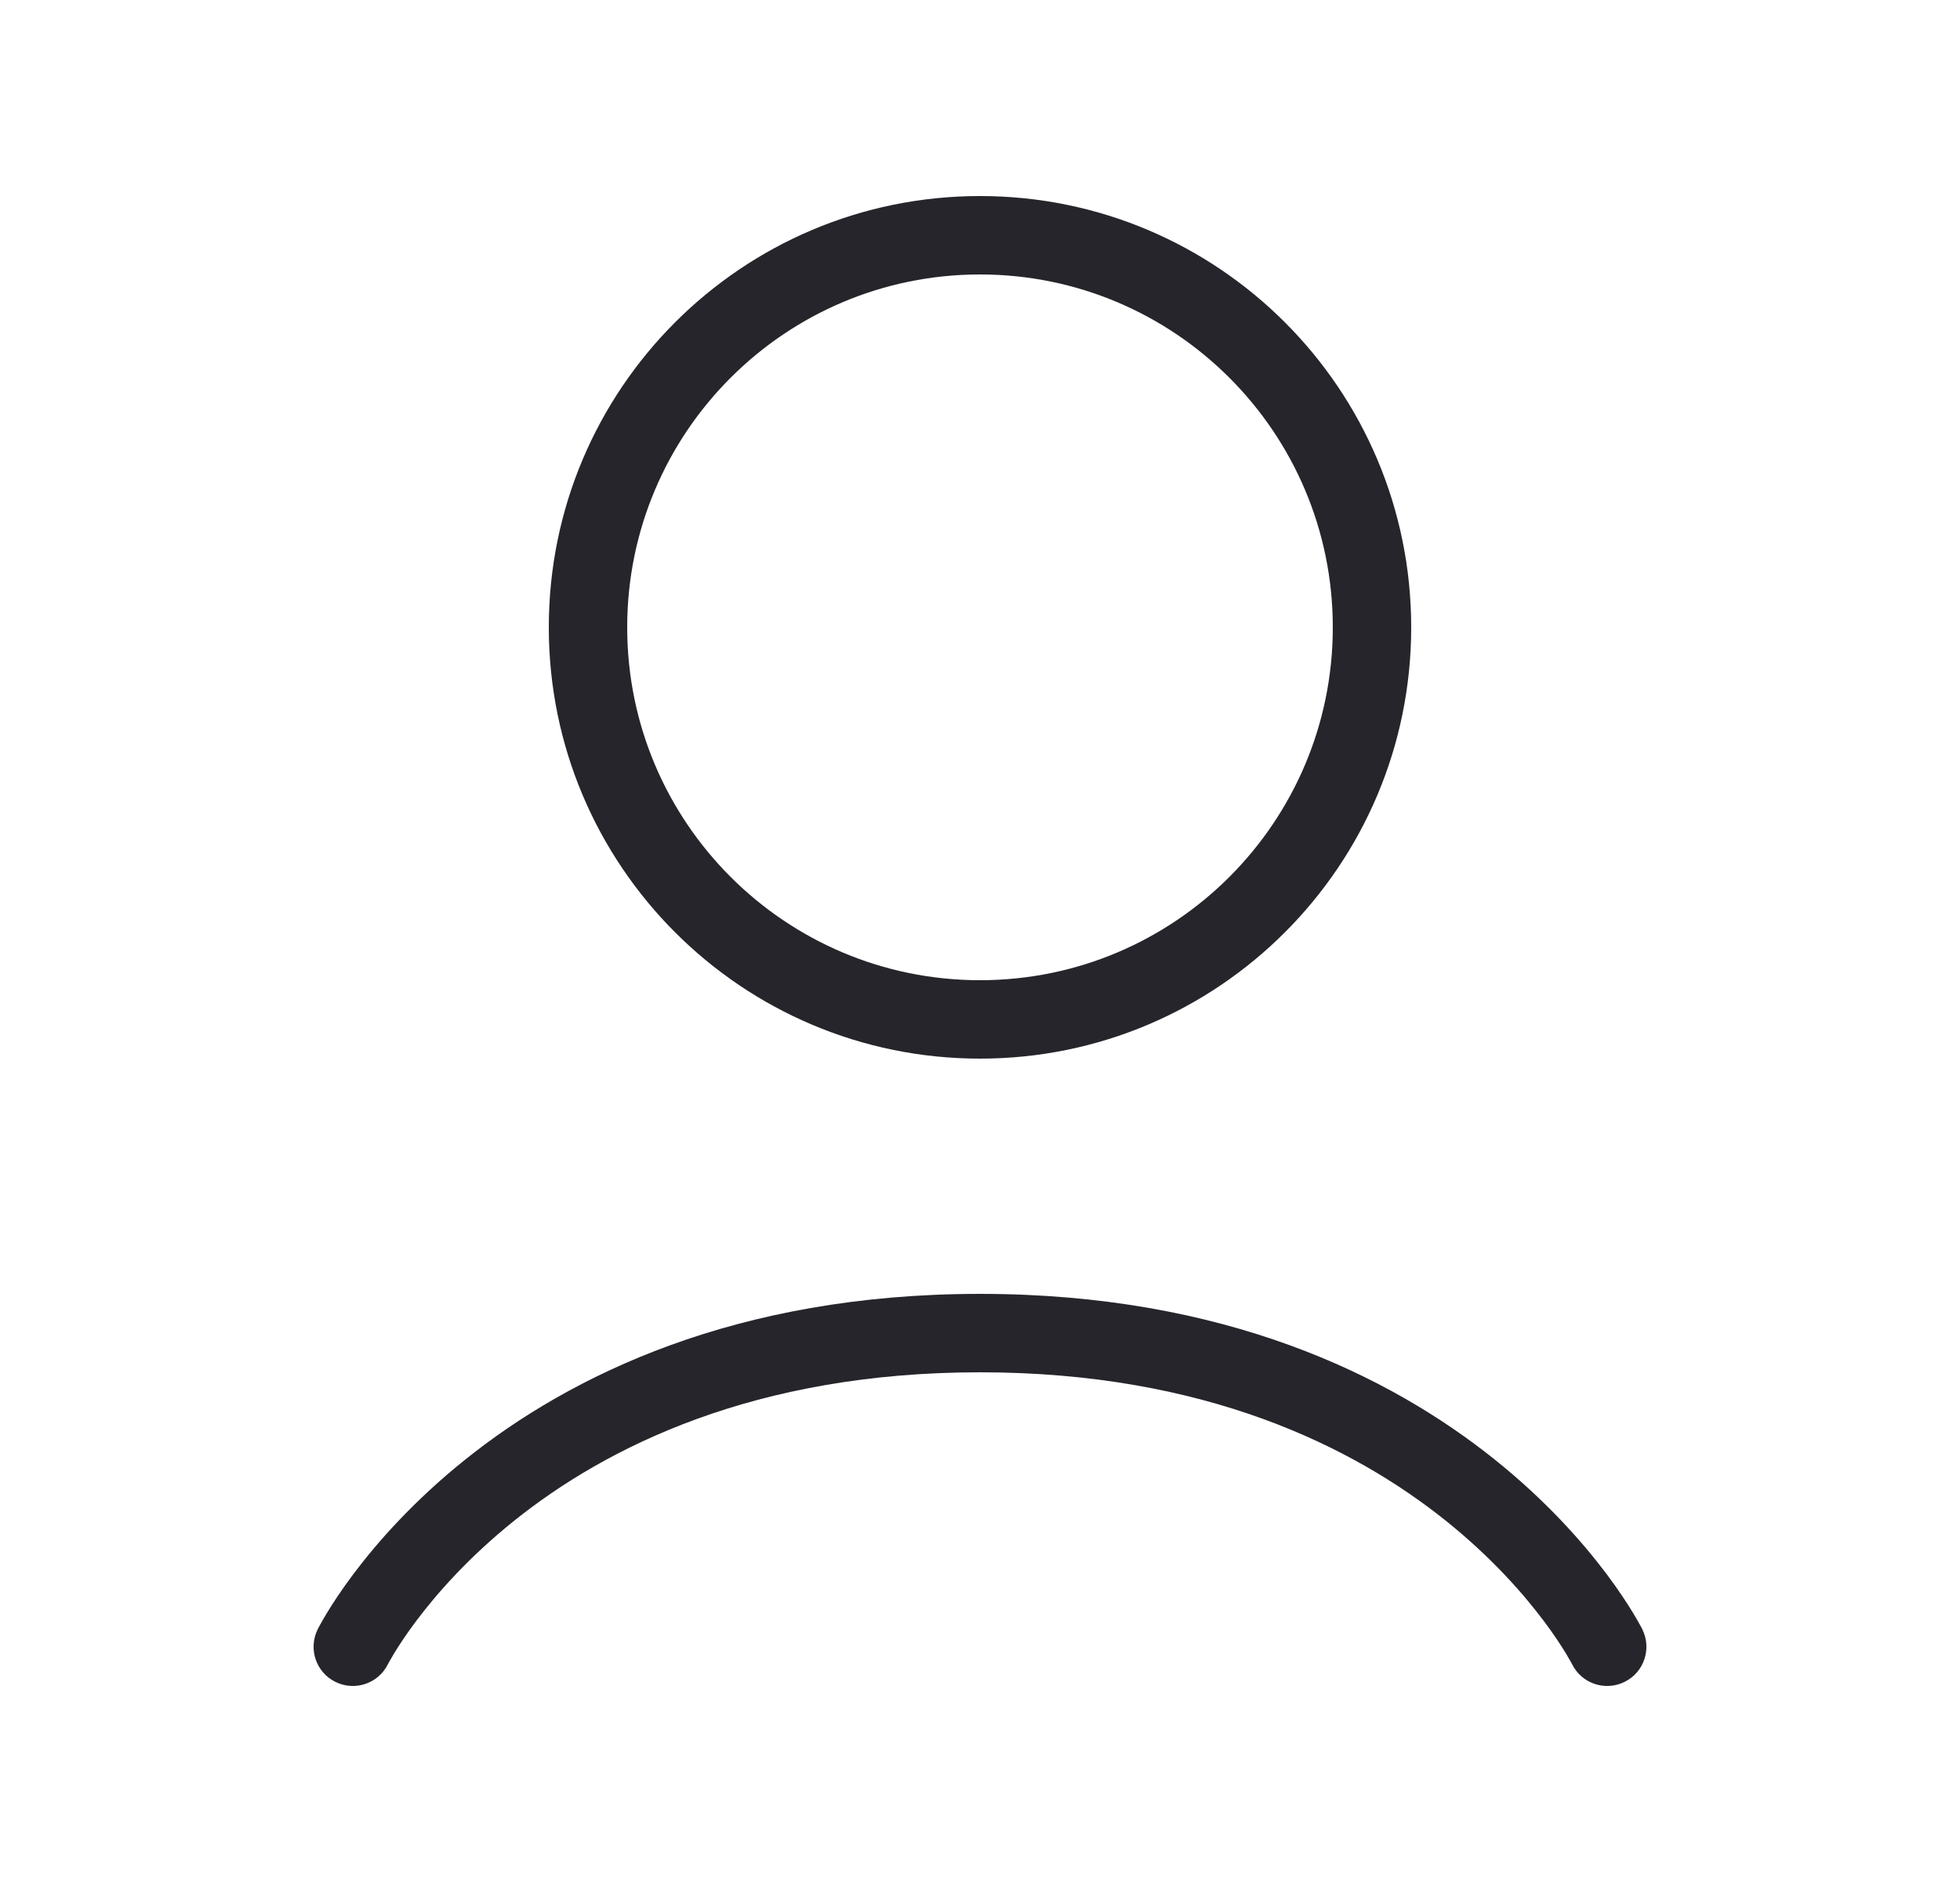 <svg width="25" height="24" viewBox="0 0 25 24" fill="none" xmlns="http://www.w3.org/2000/svg">
<path d="M20.053 21.224C20.176 21.471 20.477 21.571 20.724 21.447C20.971 21.324 21.071 21.023 20.947 20.776L20.053 21.224ZM4.053 20.776C3.929 21.023 4.029 21.324 4.276 21.447C4.523 21.571 4.824 21.471 4.947 21.224L4.053 20.776ZM17 8C17 10.485 14.985 12.5 12.5 12.5V13.5C15.538 13.5 18 11.038 18 8H17ZM12.5 12.5C10.015 12.5 8 10.485 8 8H7C7 11.038 9.462 13.5 12.5 13.5V12.5ZM8 8C8 5.515 10.015 3.5 12.5 3.5V2.5C9.462 2.5 7 4.962 7 8H8ZM12.5 3.5C14.985 3.5 17 5.515 17 8H18C18 4.962 15.538 2.5 12.5 2.5V3.5ZM20.5 21C20.947 20.776 20.947 20.776 20.947 20.776C20.947 20.776 20.947 20.775 20.947 20.775C20.946 20.775 20.946 20.774 20.946 20.774C20.945 20.772 20.945 20.771 20.944 20.769C20.942 20.766 20.94 20.762 20.937 20.756C20.931 20.746 20.924 20.732 20.914 20.714C20.895 20.679 20.867 20.63 20.83 20.569C20.756 20.447 20.645 20.277 20.494 20.075C20.191 19.672 19.725 19.14 19.062 18.61C17.73 17.544 15.621 16.5 12.5 16.5V17.5C15.379 17.5 17.27 18.456 18.438 19.39C19.025 19.86 19.434 20.328 19.694 20.675C19.824 20.848 19.916 20.991 19.975 21.088C20.004 21.136 20.025 21.173 20.038 21.196C20.044 21.208 20.049 21.216 20.051 21.221C20.052 21.223 20.053 21.224 20.053 21.225C20.054 21.225 20.054 21.225 20.053 21.225C20.053 21.225 20.053 21.225 20.053 21.224C20.053 21.224 20.053 21.224 20.053 21.224C20.053 21.224 20.053 21.224 20.5 21ZM12.5 16.5C9.379 16.5 7.27 17.544 5.938 18.61C5.275 19.14 4.809 19.672 4.506 20.075C4.355 20.277 4.244 20.447 4.17 20.569C4.133 20.63 4.105 20.679 4.086 20.714C4.076 20.732 4.069 20.746 4.063 20.756C4.06 20.762 4.058 20.766 4.056 20.769C4.056 20.771 4.055 20.772 4.054 20.774C4.054 20.774 4.054 20.775 4.053 20.775C4.053 20.775 4.053 20.776 4.053 20.776C4.053 20.776 4.053 20.776 4.5 21C4.947 21.224 4.947 21.224 4.947 21.224C4.947 21.224 4.947 21.224 4.947 21.224C4.947 21.225 4.947 21.225 4.947 21.225C4.946 21.225 4.946 21.225 4.947 21.225C4.947 21.224 4.948 21.223 4.949 21.221C4.951 21.216 4.956 21.208 4.962 21.196C4.975 21.173 4.996 21.136 5.025 21.088C5.084 20.991 5.176 20.848 5.306 20.675C5.566 20.328 5.975 19.86 6.562 19.39C7.73 18.456 9.621 17.5 12.5 17.5V16.5Z" fill="#26252B"/>
</svg>
